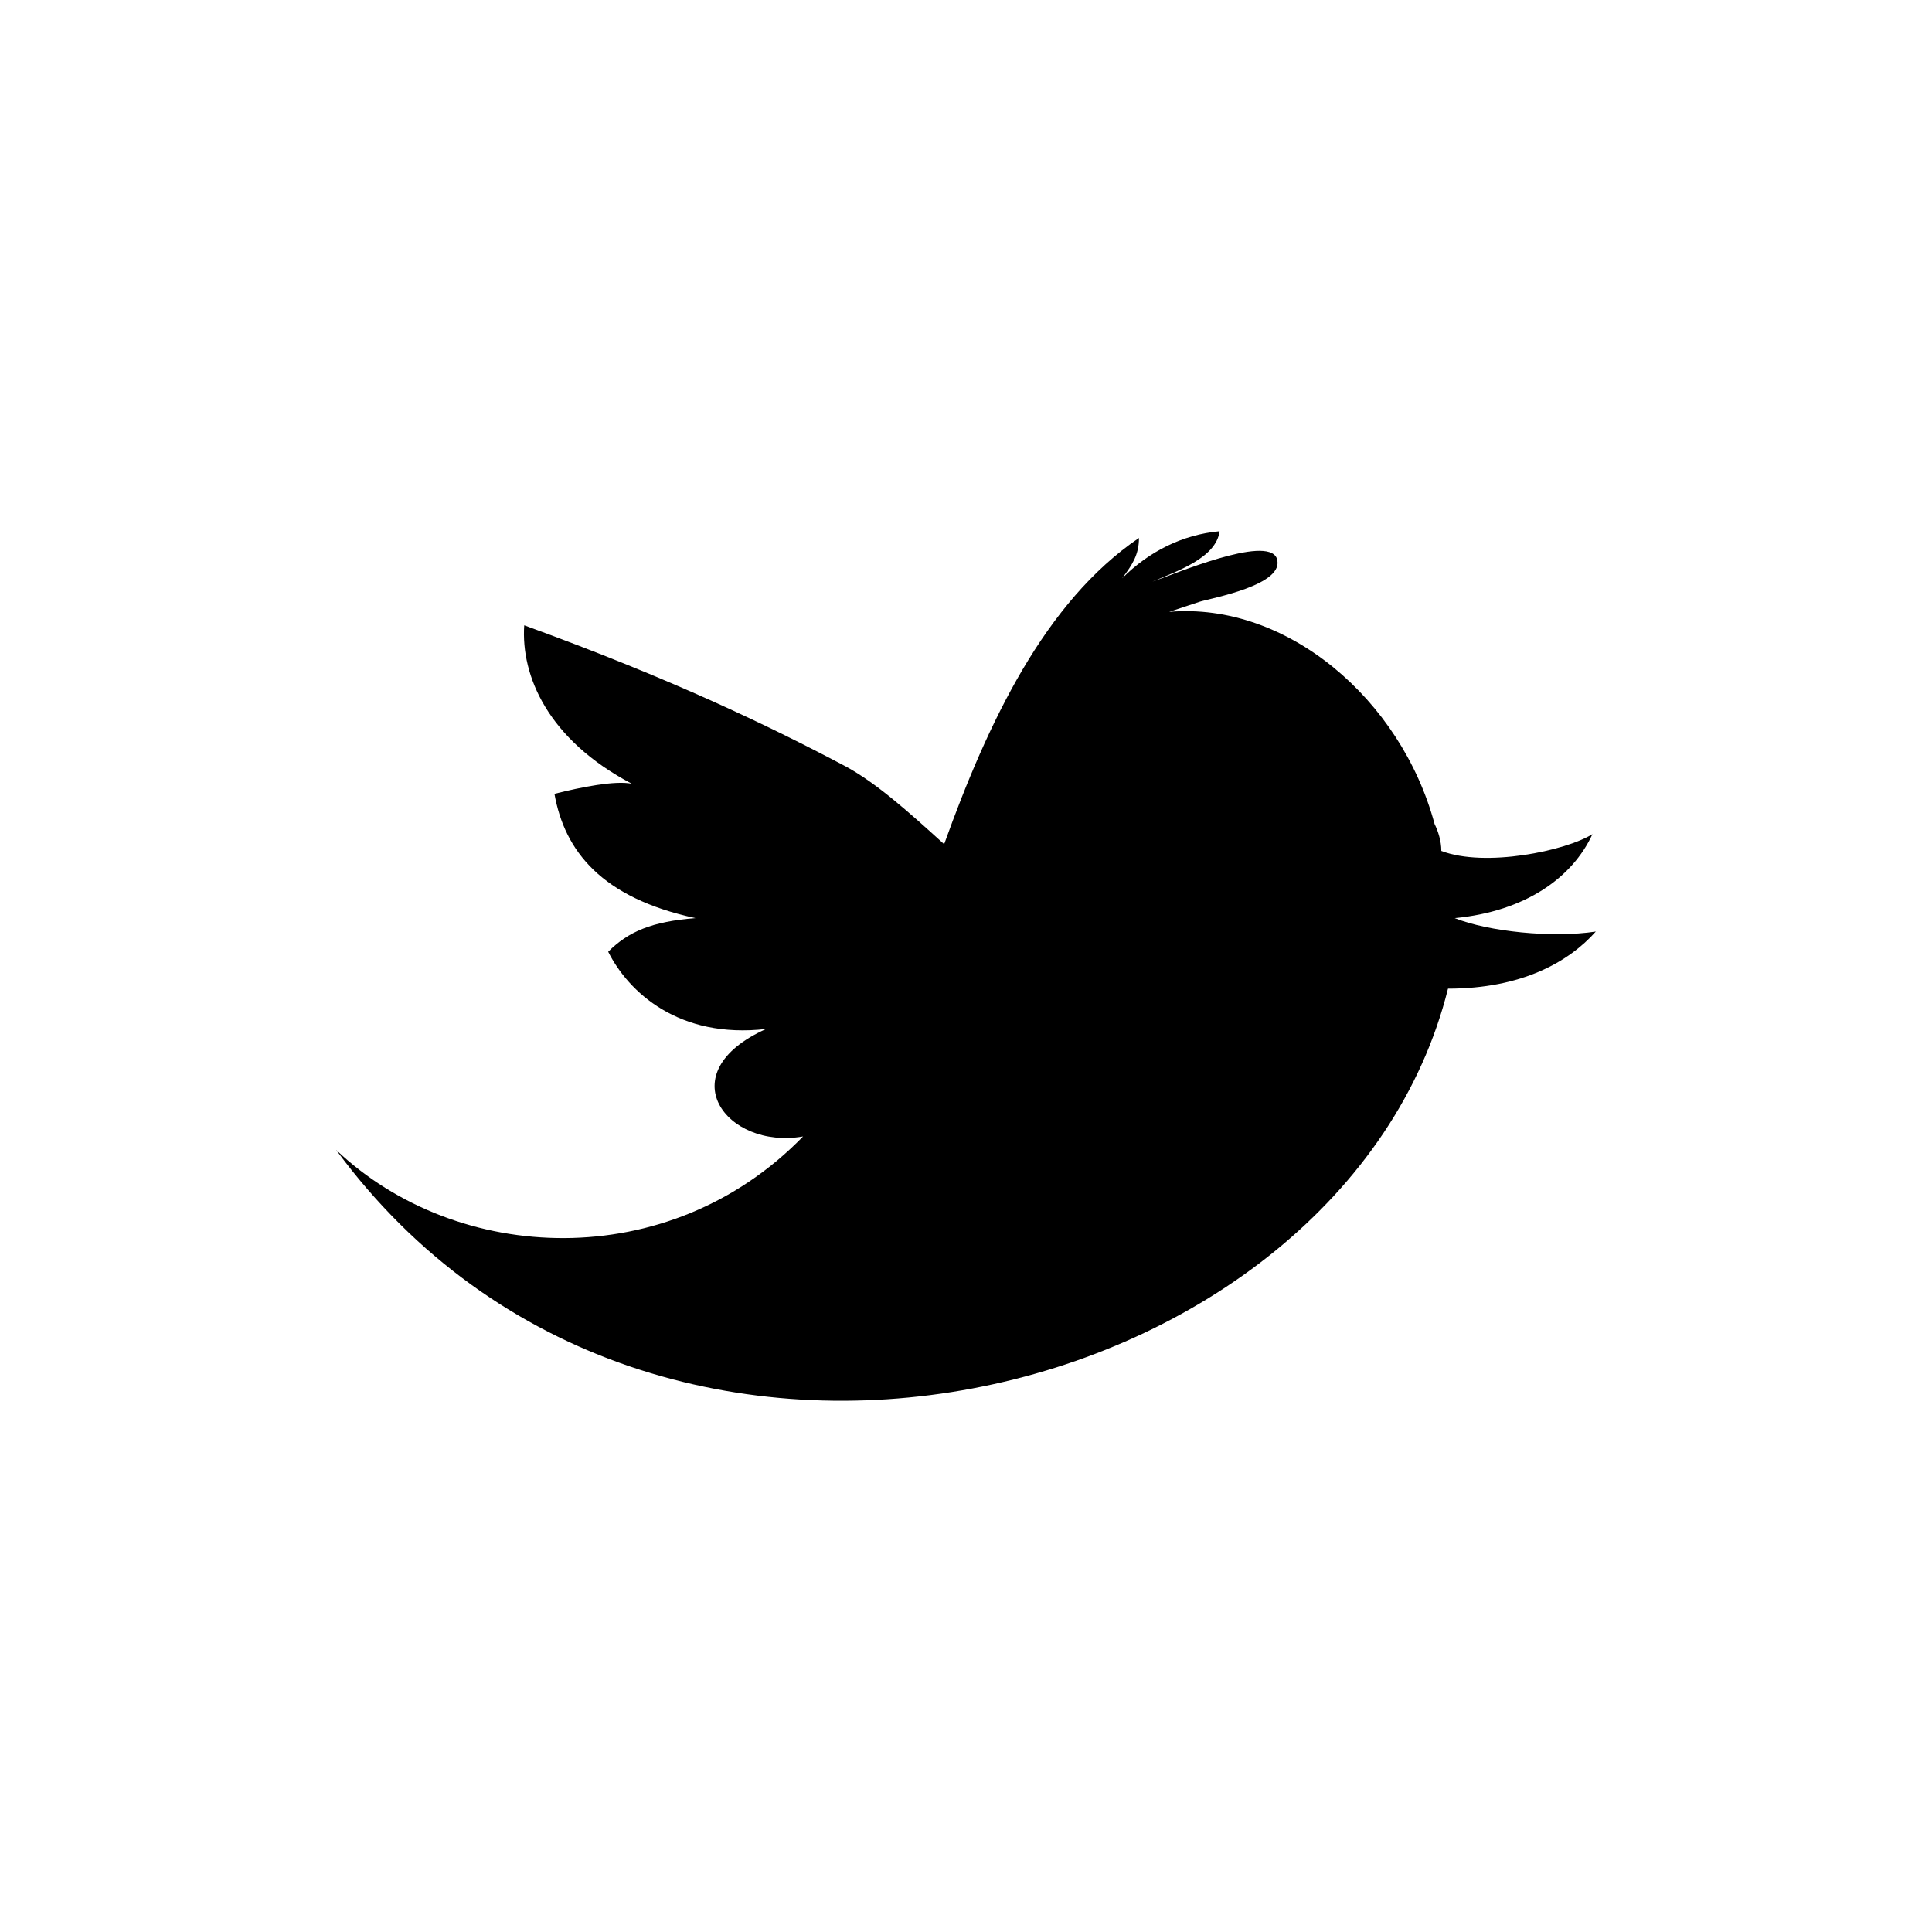 <svg xmlns="http://www.w3.org/2000/svg" width="12" height="12" viewBox="0 0 338.66 338.66" shape-rendering="geometricPrecision" image-rendering="optimizeQuality" fill-rule="evenodd" clip-rule="evenodd"><path d="m58.92 201.57c55.94 76.06 176.65 44.85 194.9-28.27 12.96 0 21.2-4.71 25.91-10.01-7.65 1.18-18.84 0-24.73-2.35 12.37-1.18 20.61-7.07 24.14-14.72-4.71 2.94-18.84 5.88-26.49 2.94 0-1.77-.59-3.53-1.18-4.71-5.89-21.89-25.91-38.96-46.52-37.2l5.3-1.76c1.77-.59 15.31-2.95 13.54-7.66-1.76-4.12-18.25 2.95-21.78 4.12 4.12-1.76 11.18-4.12 11.77-8.83-6.47.59-12.36 3.53-17.07 8.24 1.76-2.35 2.94-4.12 2.94-7.06-16.49 11.19-26.5 32.38-34.15 53.68-6.48-5.89-11.78-10.6-17.08-13.54-13.54-7.17-30.62-15.41-56.53-24.83-.59 8.83 4.12 20.02 18.85 27.77-2.95-.59-8.84.59-13.55 1.77 1.77 10.01 8.25 18.25 24.73 21.79-7.65.59-11.77 2.35-15.31 5.89 3.54 7.06 12.37 15.3 27.68 13.54-17.08 7.65-7.07 21.2 6.48 18.84-23.56 24.24-60.65 22.48-81.85 2.36"/></svg>